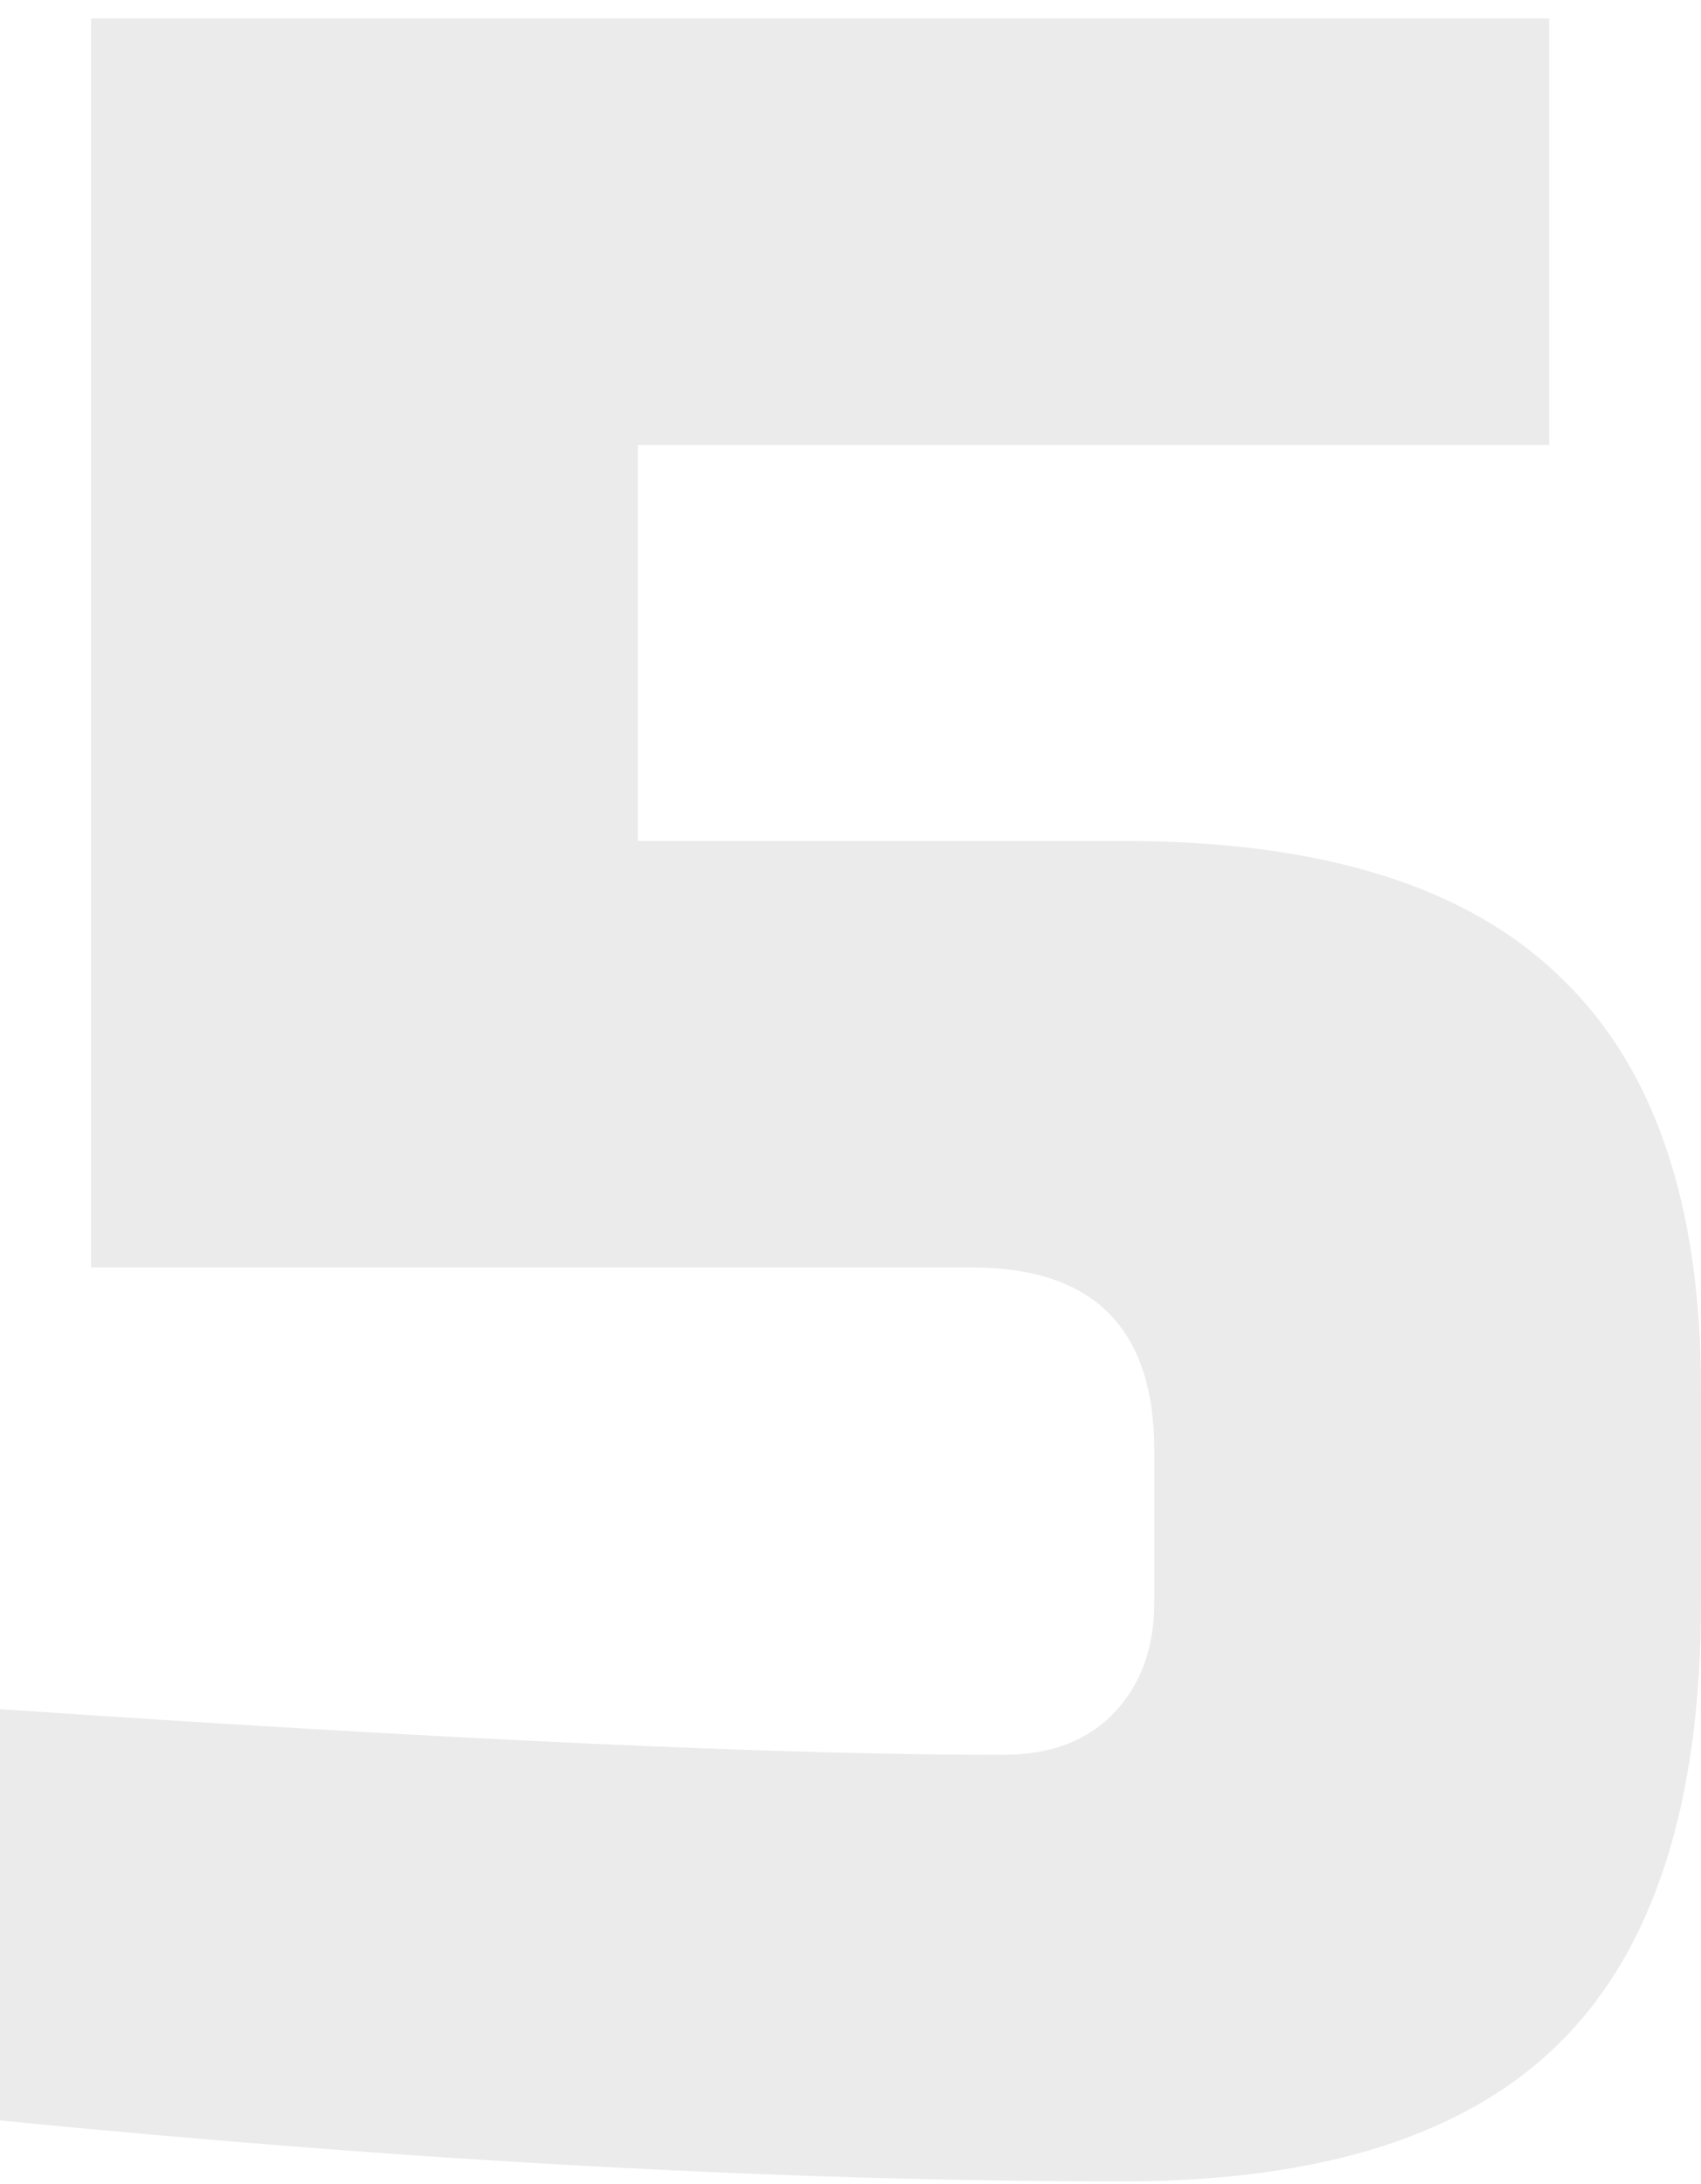 <svg width="81" height="104" viewBox="0 0 81 104" fill="none" xmlns="http://www.w3.org/2000/svg">
<path opacity="0.1" d="M53.518 103.878C37.414 103.878 19.575 102.911 0 100.977V81.392C21.311 82.843 37.221 83.568 47.732 83.568C49.95 83.568 51.686 82.939 52.939 81.682C54.289 80.328 54.964 78.539 54.964 76.315V69.061C54.964 63.258 52.071 60.357 46.286 60.357H4.339V0.878H73.768V21.188H30.375V40.047H53.518C62.968 40.047 69.911 42.223 74.346 46.575C78.782 50.831 81 57.359 81 66.16V76.315C81 85.793 78.782 92.756 74.346 97.205C69.911 101.654 62.968 103.878 53.518 103.878Z" fill="#333333"/>
</svg>
